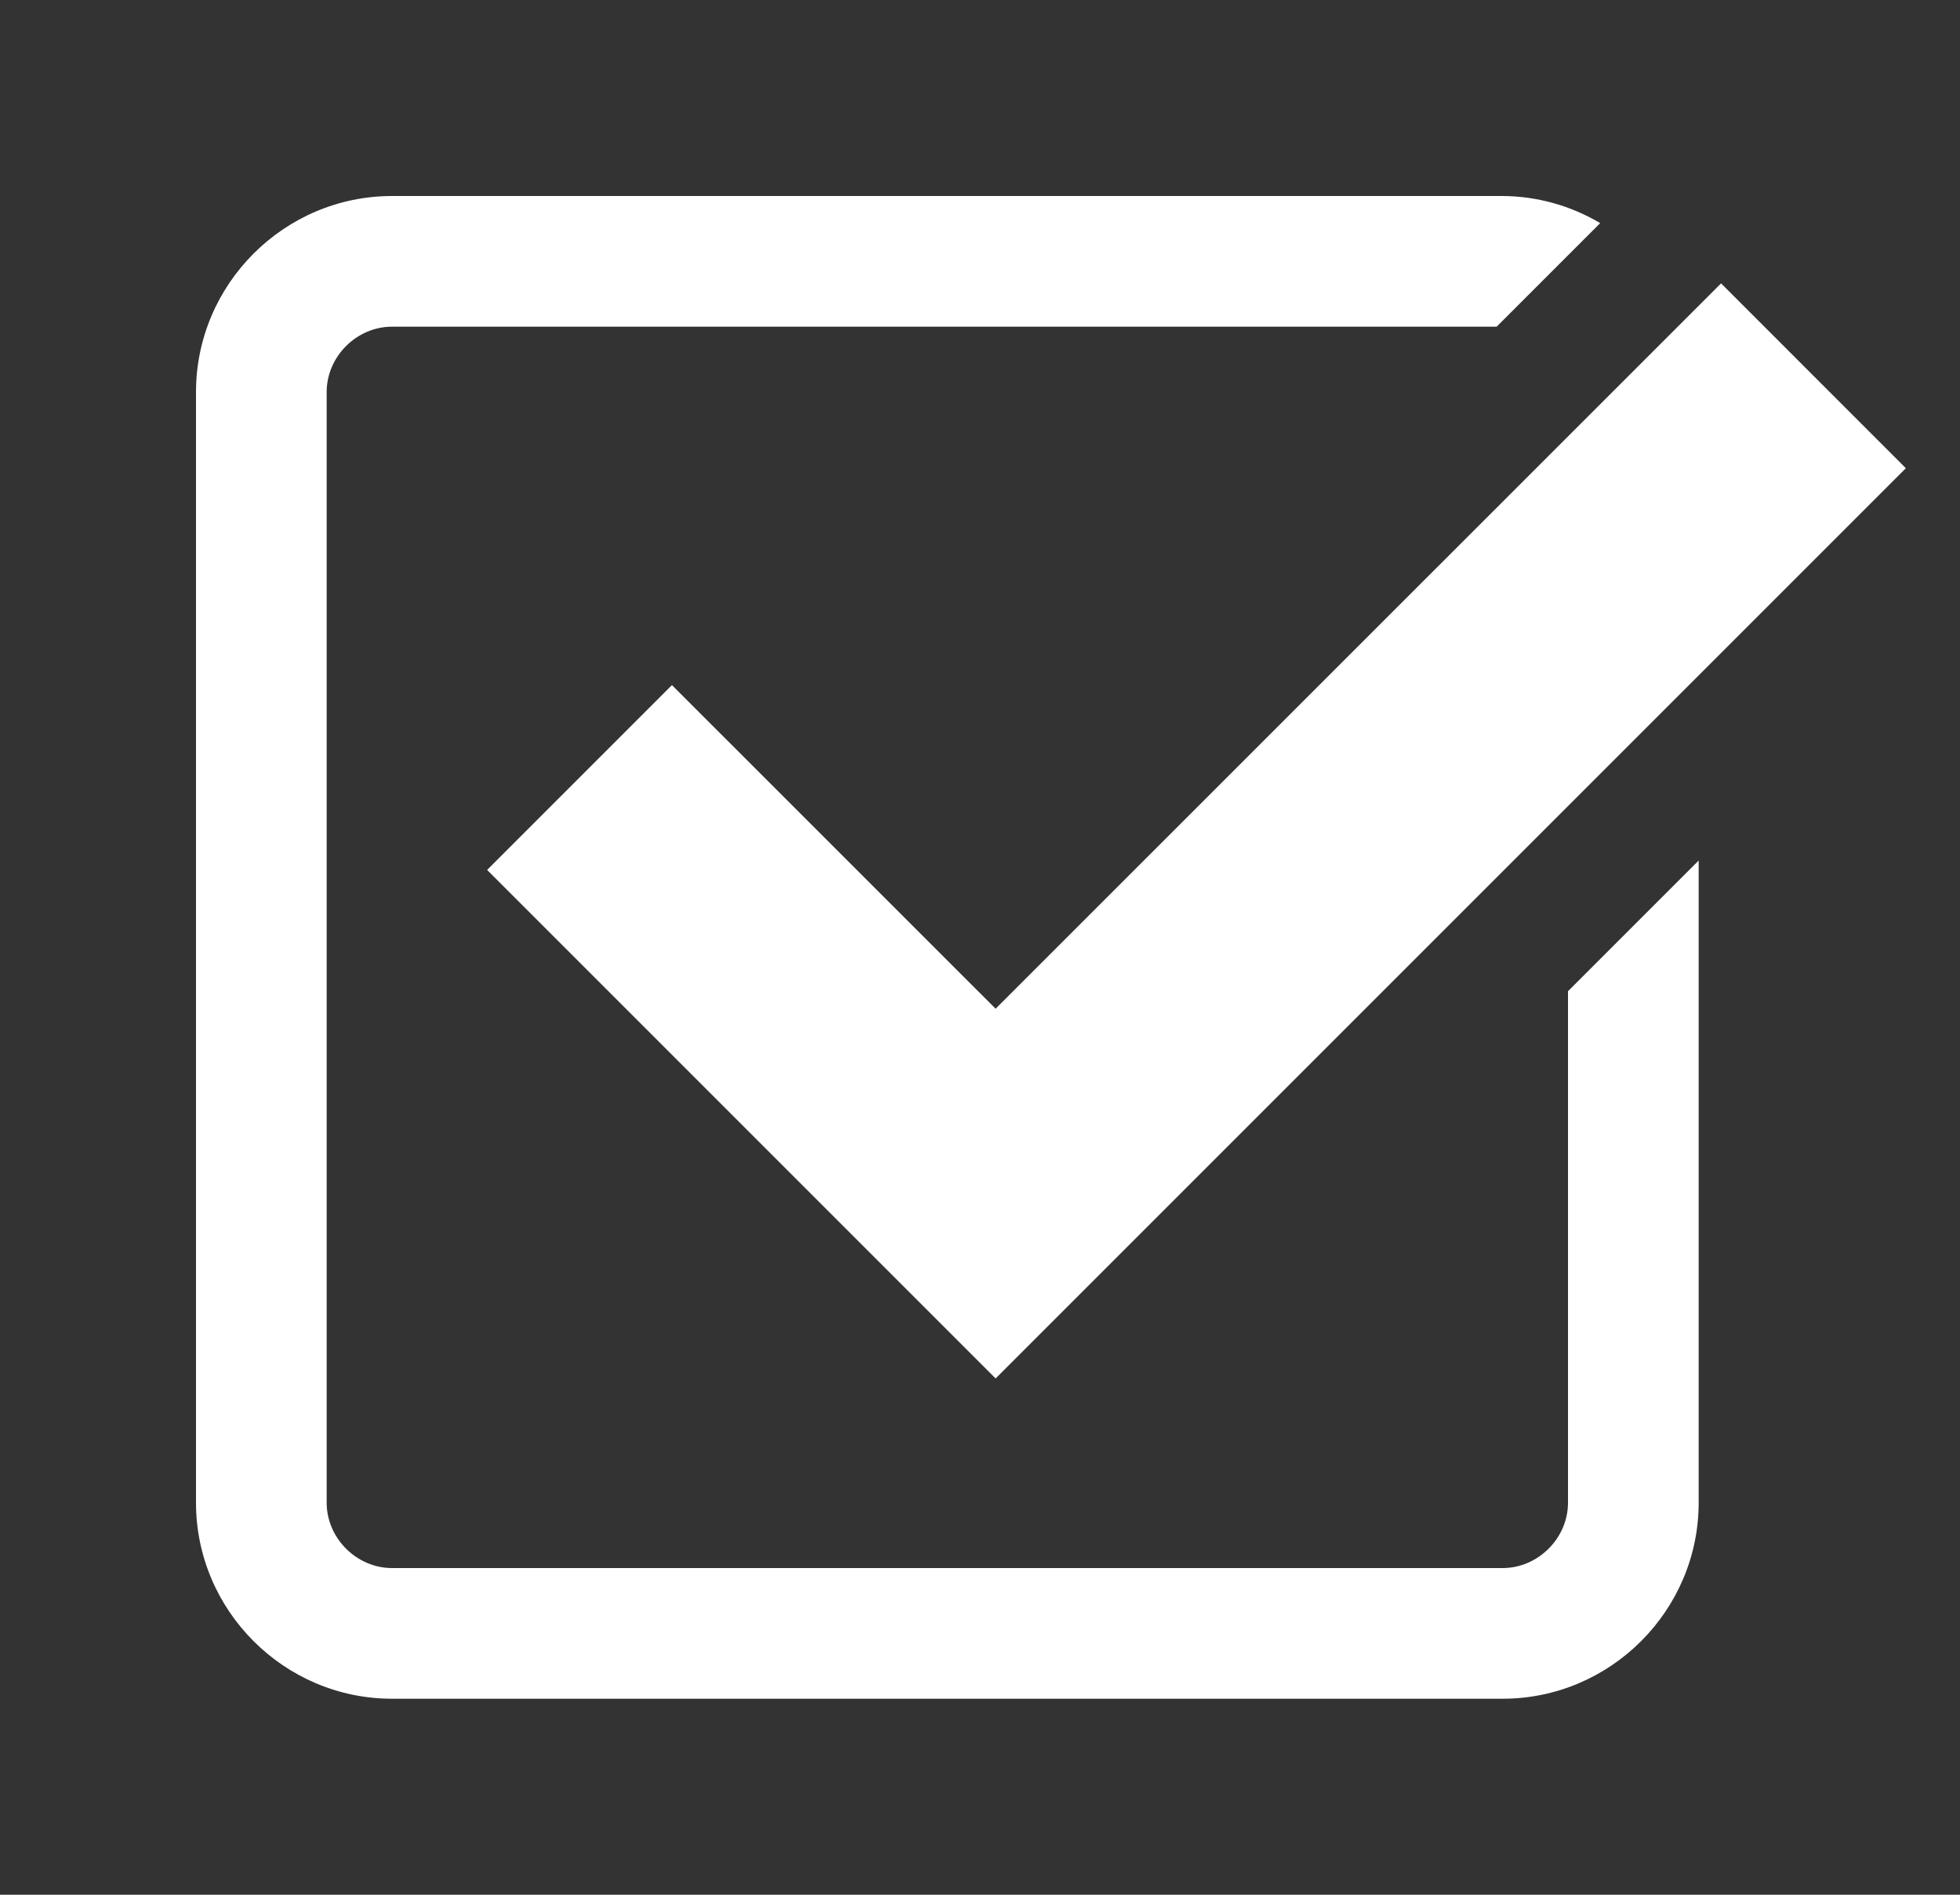 <svg width="30" height="29" viewBox="0 0 30 29" fill="none" xmlns="http://www.w3.org/2000/svg">
<rect x="0" y="0" width="30" height="29" fill="#333333" stroke="none"/>
<path d="M10.285 10.486L7.456 13.315L15.239 21.098L29.171 7.166L26.343 4.337L15.239 15.439L10.285 10.486Z" fill="white"/>
<path d="M24 23C24 23.542 23.542 24 23 24H6C5.458 24 5 23.542 5 23V6C5 5.458 5.458 5 6 5H22.908L24.493 3.415C24.041 3.147 23.526 3.003 23 3H6C4.35 3 3 4.35 3 6V23C3 24.65 4.35 26 6 26H23C24.65 26 26 24.65 26 23V13.171L24 15.171V23Z" fill="white"/>
</svg>
